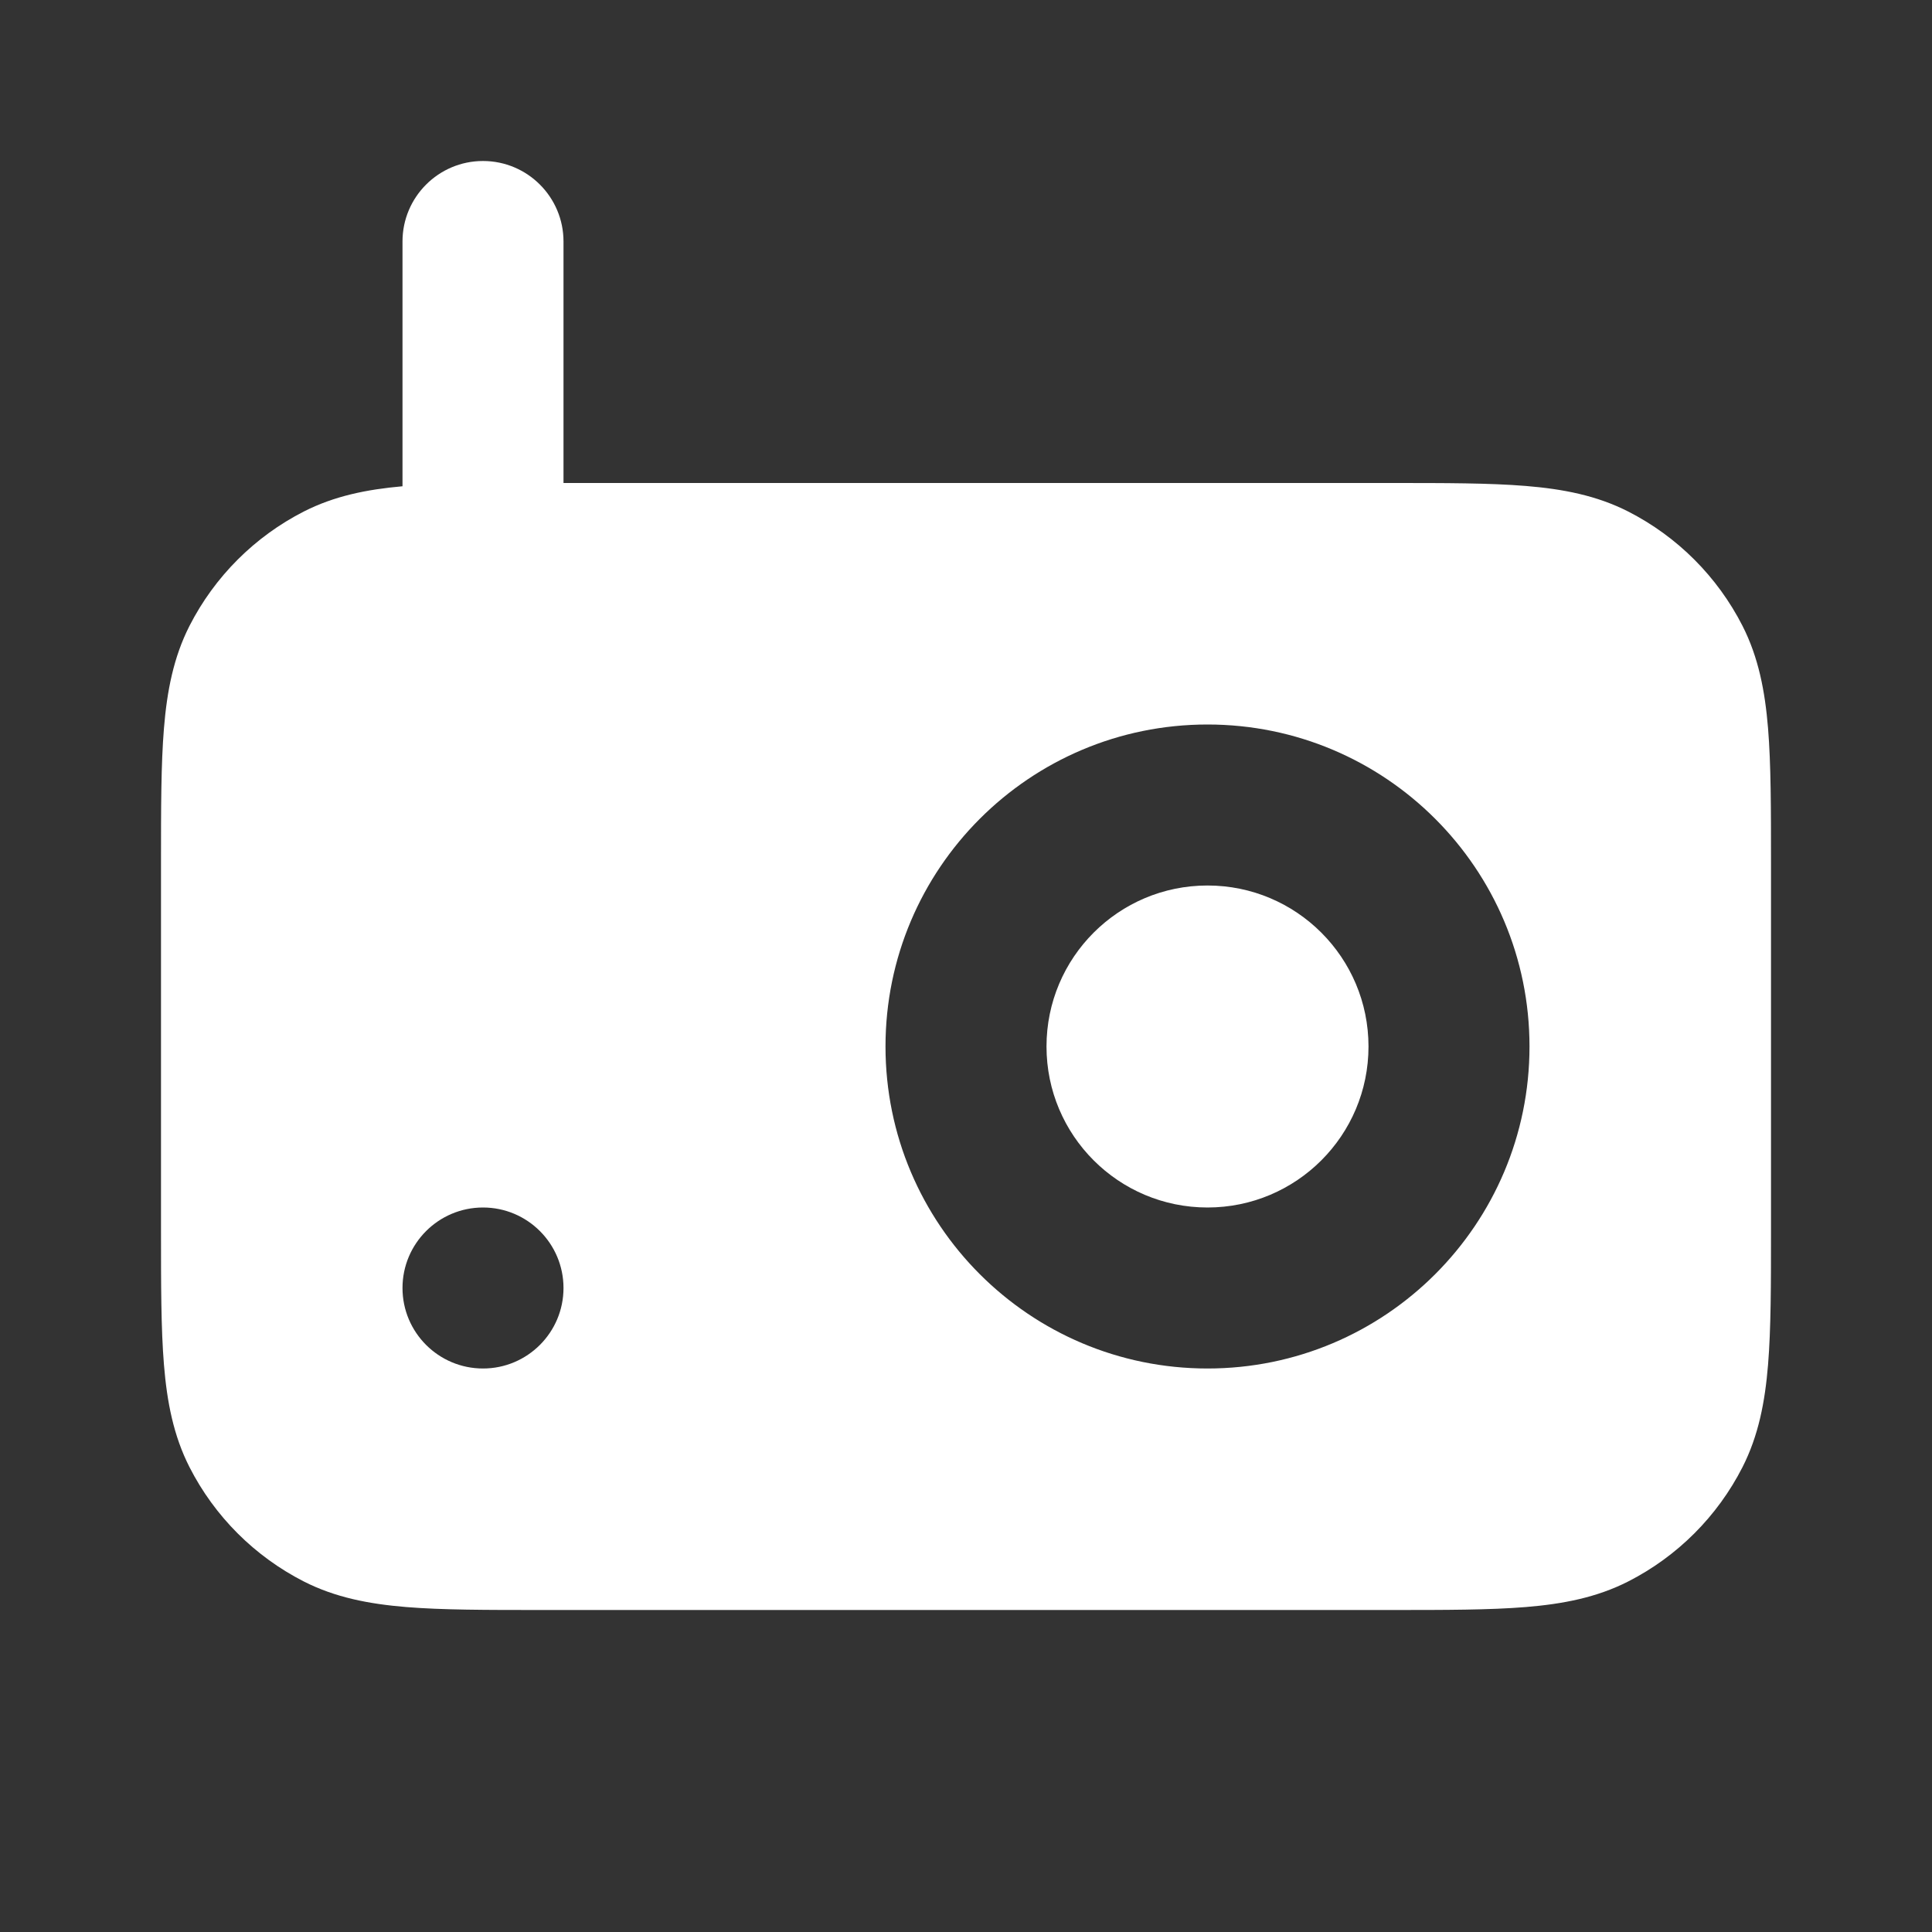 <svg width="36" height="36" viewBox="0 0 36 36" fill="none" xmlns="http://www.w3.org/2000/svg">
<rect x="0" y="0" width="36" height="36" fill="#333333" stroke="none"/>
<path fill-rule="evenodd" clip-rule="evenodd" d="M10.5 4.5C10.5 3.672 9.828 3 9 3C8.172 3 7.5 3.672 7.5 4.5V9.061C6.833 9.12 6.228 9.243 5.662 9.531C4.745 9.999 3.999 10.745 3.531 11.662C3.233 12.248 3.112 12.876 3.055 13.57C3 14.242 3 15.068 3 16.078V22.922C3 23.932 3 24.758 3.055 25.43C3.112 26.125 3.233 26.752 3.531 27.338C3.999 28.256 4.745 29.001 5.662 29.469C6.248 29.767 6.876 29.888 7.57 29.945C8.242 30 9.068 30 10.078 30H25.922C26.932 30 27.758 30 28.43 29.945C29.125 29.888 29.752 29.767 30.338 29.469C31.256 29.001 32.001 28.256 32.469 27.338C32.767 26.752 32.888 26.125 32.945 25.43C33 24.758 33 23.932 33 22.922V16.078C33 15.068 33 14.242 32.945 13.57C32.888 12.876 32.767 12.248 32.469 11.662C32.001 10.745 31.256 9.999 30.338 9.531C29.752 9.233 29.125 9.112 28.43 9.055C27.758 9 26.932 9 25.922 9H10.5V4.5ZM10.5 24C10.5 24.828 9.828 25.5 9 25.5C8.172 25.5 7.5 24.828 7.5 24C7.5 23.172 8.172 22.5 9 22.5C9.828 22.5 10.5 23.172 10.5 24ZM22.5 25.5C25.814 25.5 28.5 22.814 28.5 19.5C28.5 16.186 25.814 13.5 22.5 13.5C19.186 13.5 16.5 16.186 16.5 19.5C16.5 22.814 19.186 25.5 22.5 25.5ZM25.5 19.5C25.5 21.157 24.157 22.5 22.5 22.5C20.843 22.5 19.5 21.157 19.5 19.5C19.5 17.843 20.843 16.5 22.5 16.5C24.157 16.5 25.5 17.843 25.5 19.5Z" fill="white"/>
</svg>
